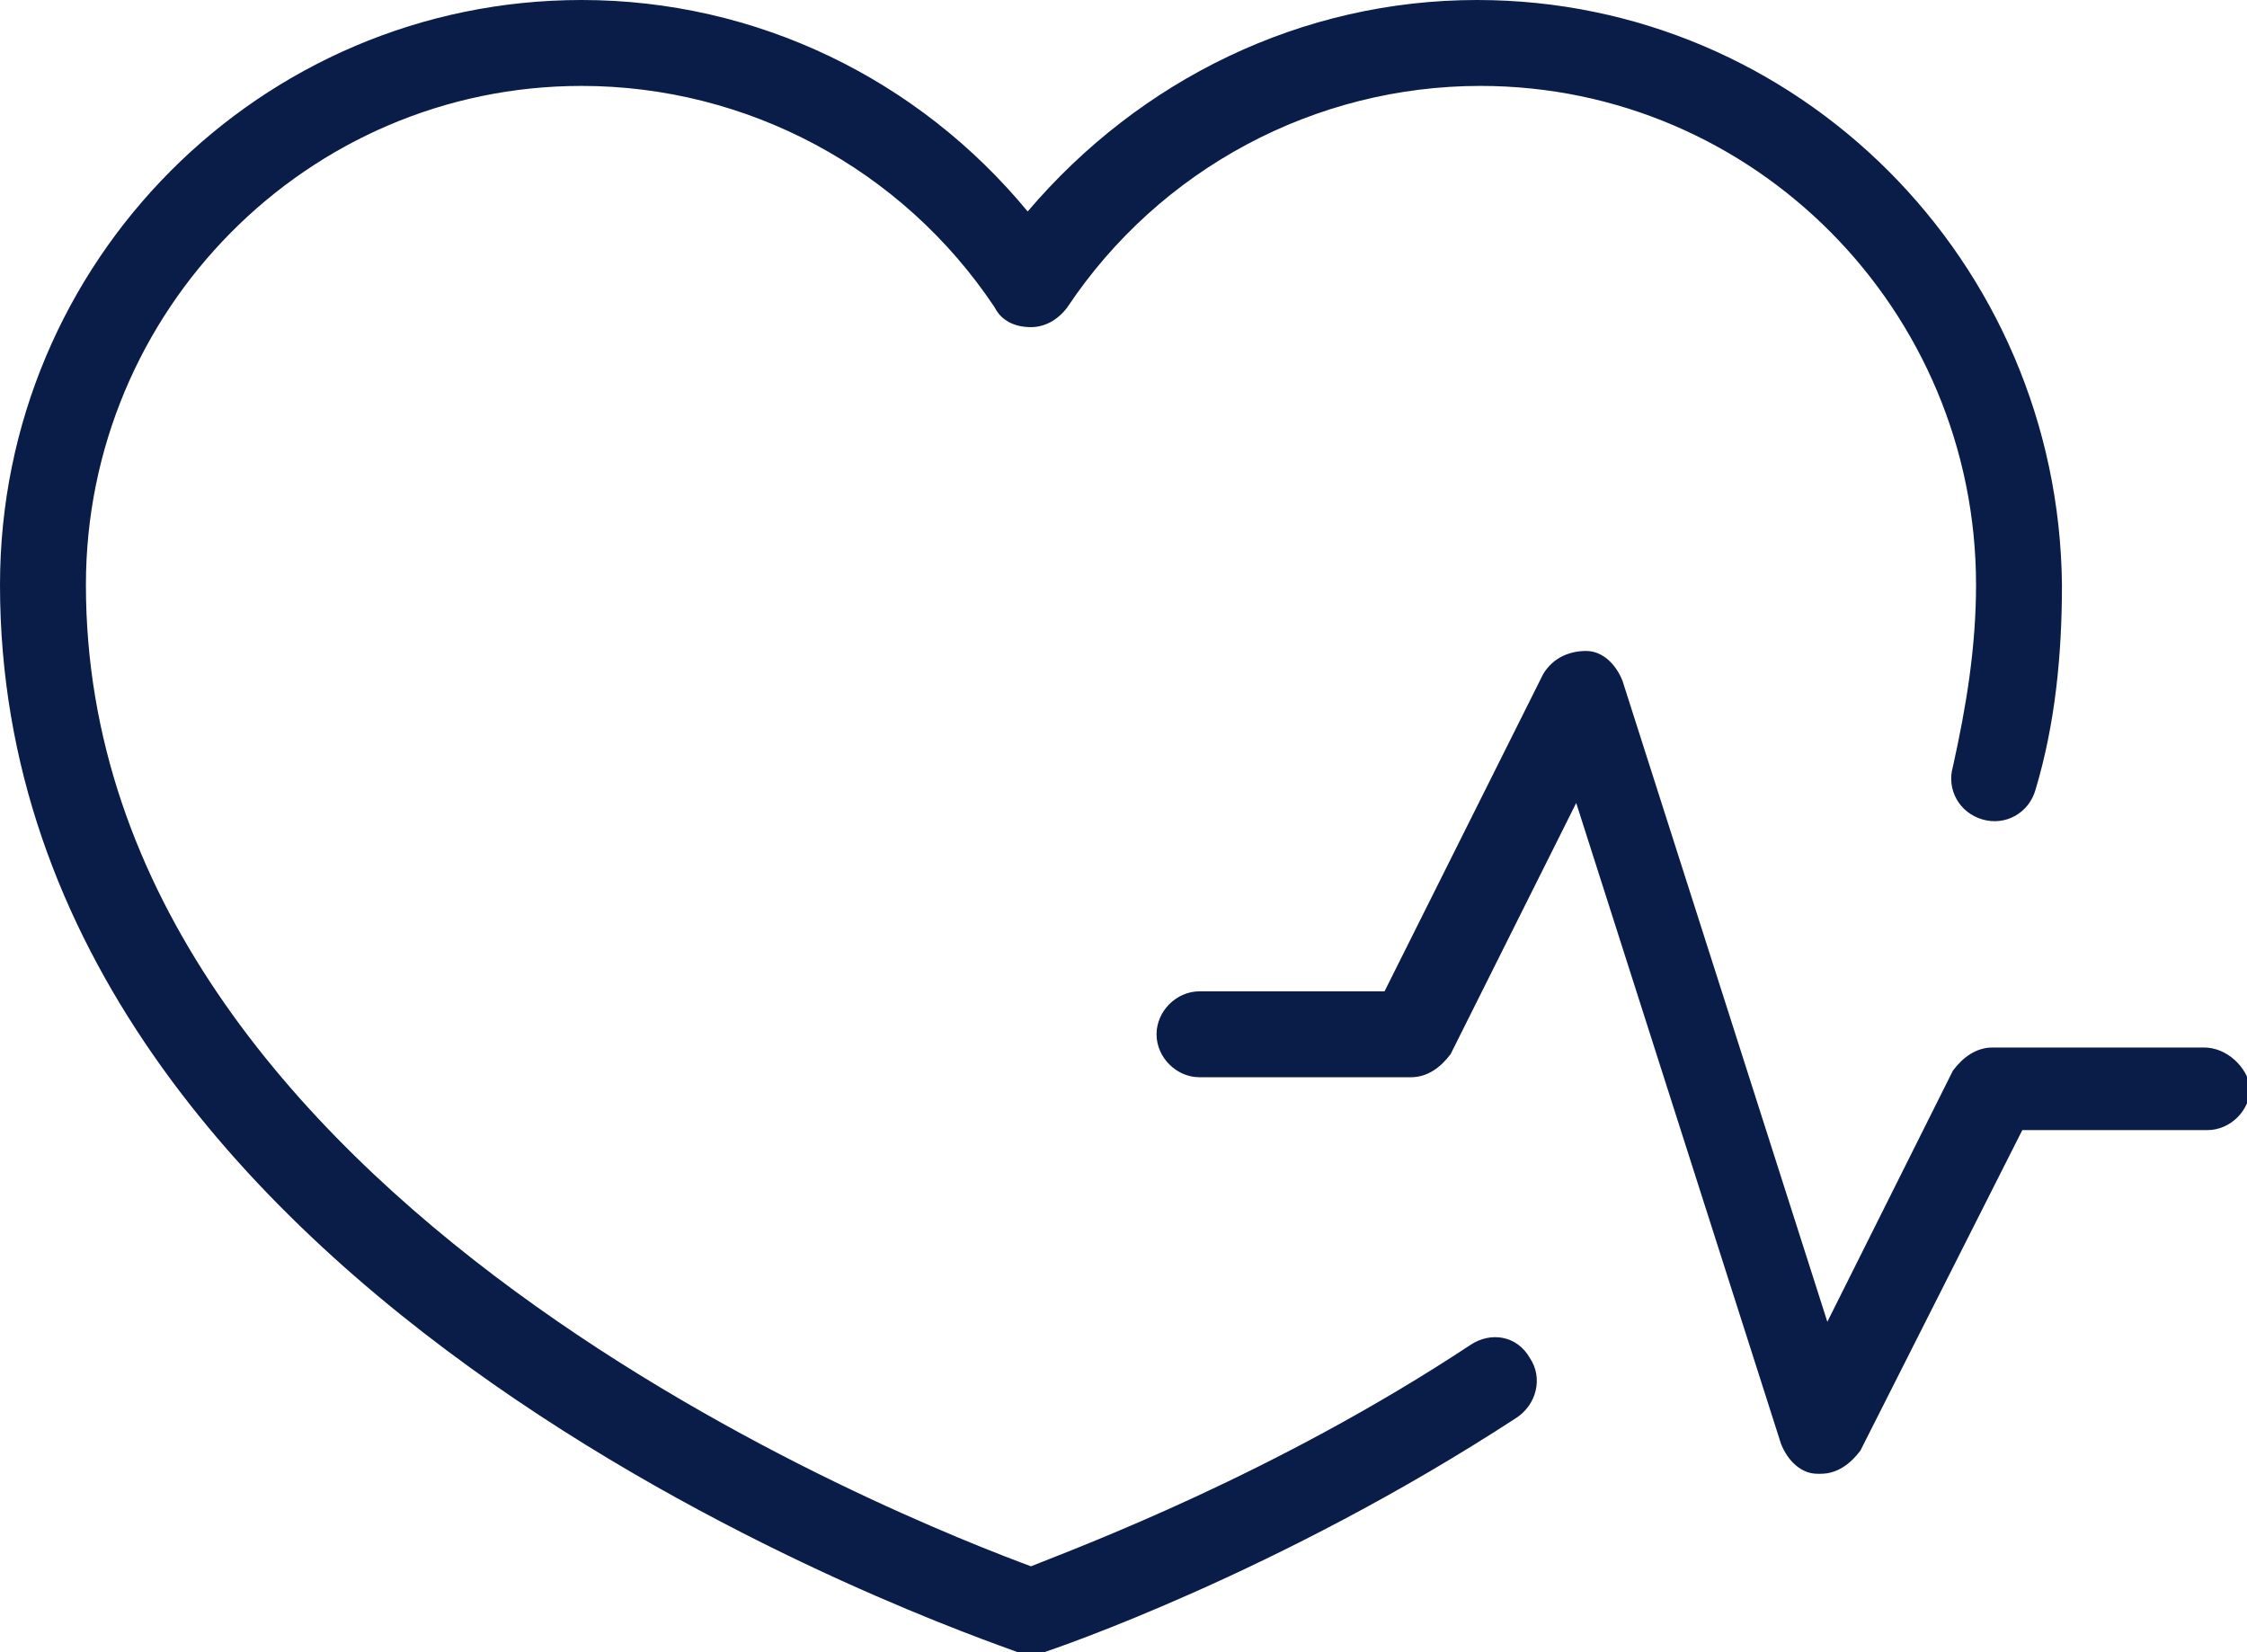 <?xml version="1.0" encoding="utf-8"?>
<!-- Generator: Adobe Illustrator 23.0.5, SVG Export Plug-In . SVG Version: 6.00 Build 0)  -->
<svg version="1.1" id="Слой_1" xmlns="http://www.w3.org/2000/svg" xmlns:xlink="http://www.w3.org/1999/xlink" x="0px" y="0px"
	 width="68px" height="50px" viewBox="0 0 68 50" style="enable-background:new 0 0 68 50;" xml:space="preserve">
<style type="text/css">
	.st0{fill:#0A1D48;}
</style>
<path class="st0" d="M44.5,40.7c-5.9,3.9-11.8,6.1-13.3,6.7C27.7,46.1,2.6,36.4,2.6,17.7c0-8.3,6.7-15.1,15-15.1
	c5,0,9.7,2.5,12.5,6.7c0.2,0.4,0.6,0.6,1.1,0.6h0c0.4,0,0.8-0.2,1.1-0.6c2.8-4.2,7.5-6.7,12.5-6.7c8.3,0,15,6.8,15,15.1
	c0,1.9-0.3,3.7-0.7,5.5c-0.2,0.7,0.2,1.4,0.9,1.6c0.7,0.2,1.4-0.2,1.6-0.9c0.6-2,0.8-4.1,0.8-6.2C62.3,7.9,54.4,0,44.7,0
	c-5.3,0-10.2,2.4-13.6,6.4C27.8,2.4,22.9,0,17.6,0C7.9,0,0,7.9,0,17.7c0,21.9,29.5,31.8,30.8,32.3c0.1,0,0.3,0.1,0.4,0.1
	c0.1,0,0.3,0,0.4-0.1c0.3-0.1,7.1-2.4,14.3-7.1c0.6-0.4,0.8-1.2,0.4-1.8C45.9,40.4,45.1,40.3,44.5,40.7z M66.7,31.7h-6.4
	c-0.5,0-0.9,0.3-1.2,0.7l-3.8,7.6l-6.2-19.4c-0.2-0.5-0.6-0.9-1.1-0.9c-0.5,0-1,0.2-1.3,0.7L41.9,30h-5.6c-0.7,0-1.3,0.6-1.3,1.3
	c0,0.7,0.6,1.3,1.3,1.3h6.4c0.5,0,0.9-0.3,1.2-0.7l3.8-7.6l6.2,19.4c0.2,0.5,0.6,0.9,1.1,0.9c0,0,0.1,0,0.1,0c0.5,0,0.9-0.3,1.2-0.7
	l4.9-9.7h5.6c0.7,0,1.3-0.6,1.3-1.3C68,32.3,67.4,31.7,66.7,31.7z"/>
</svg>
